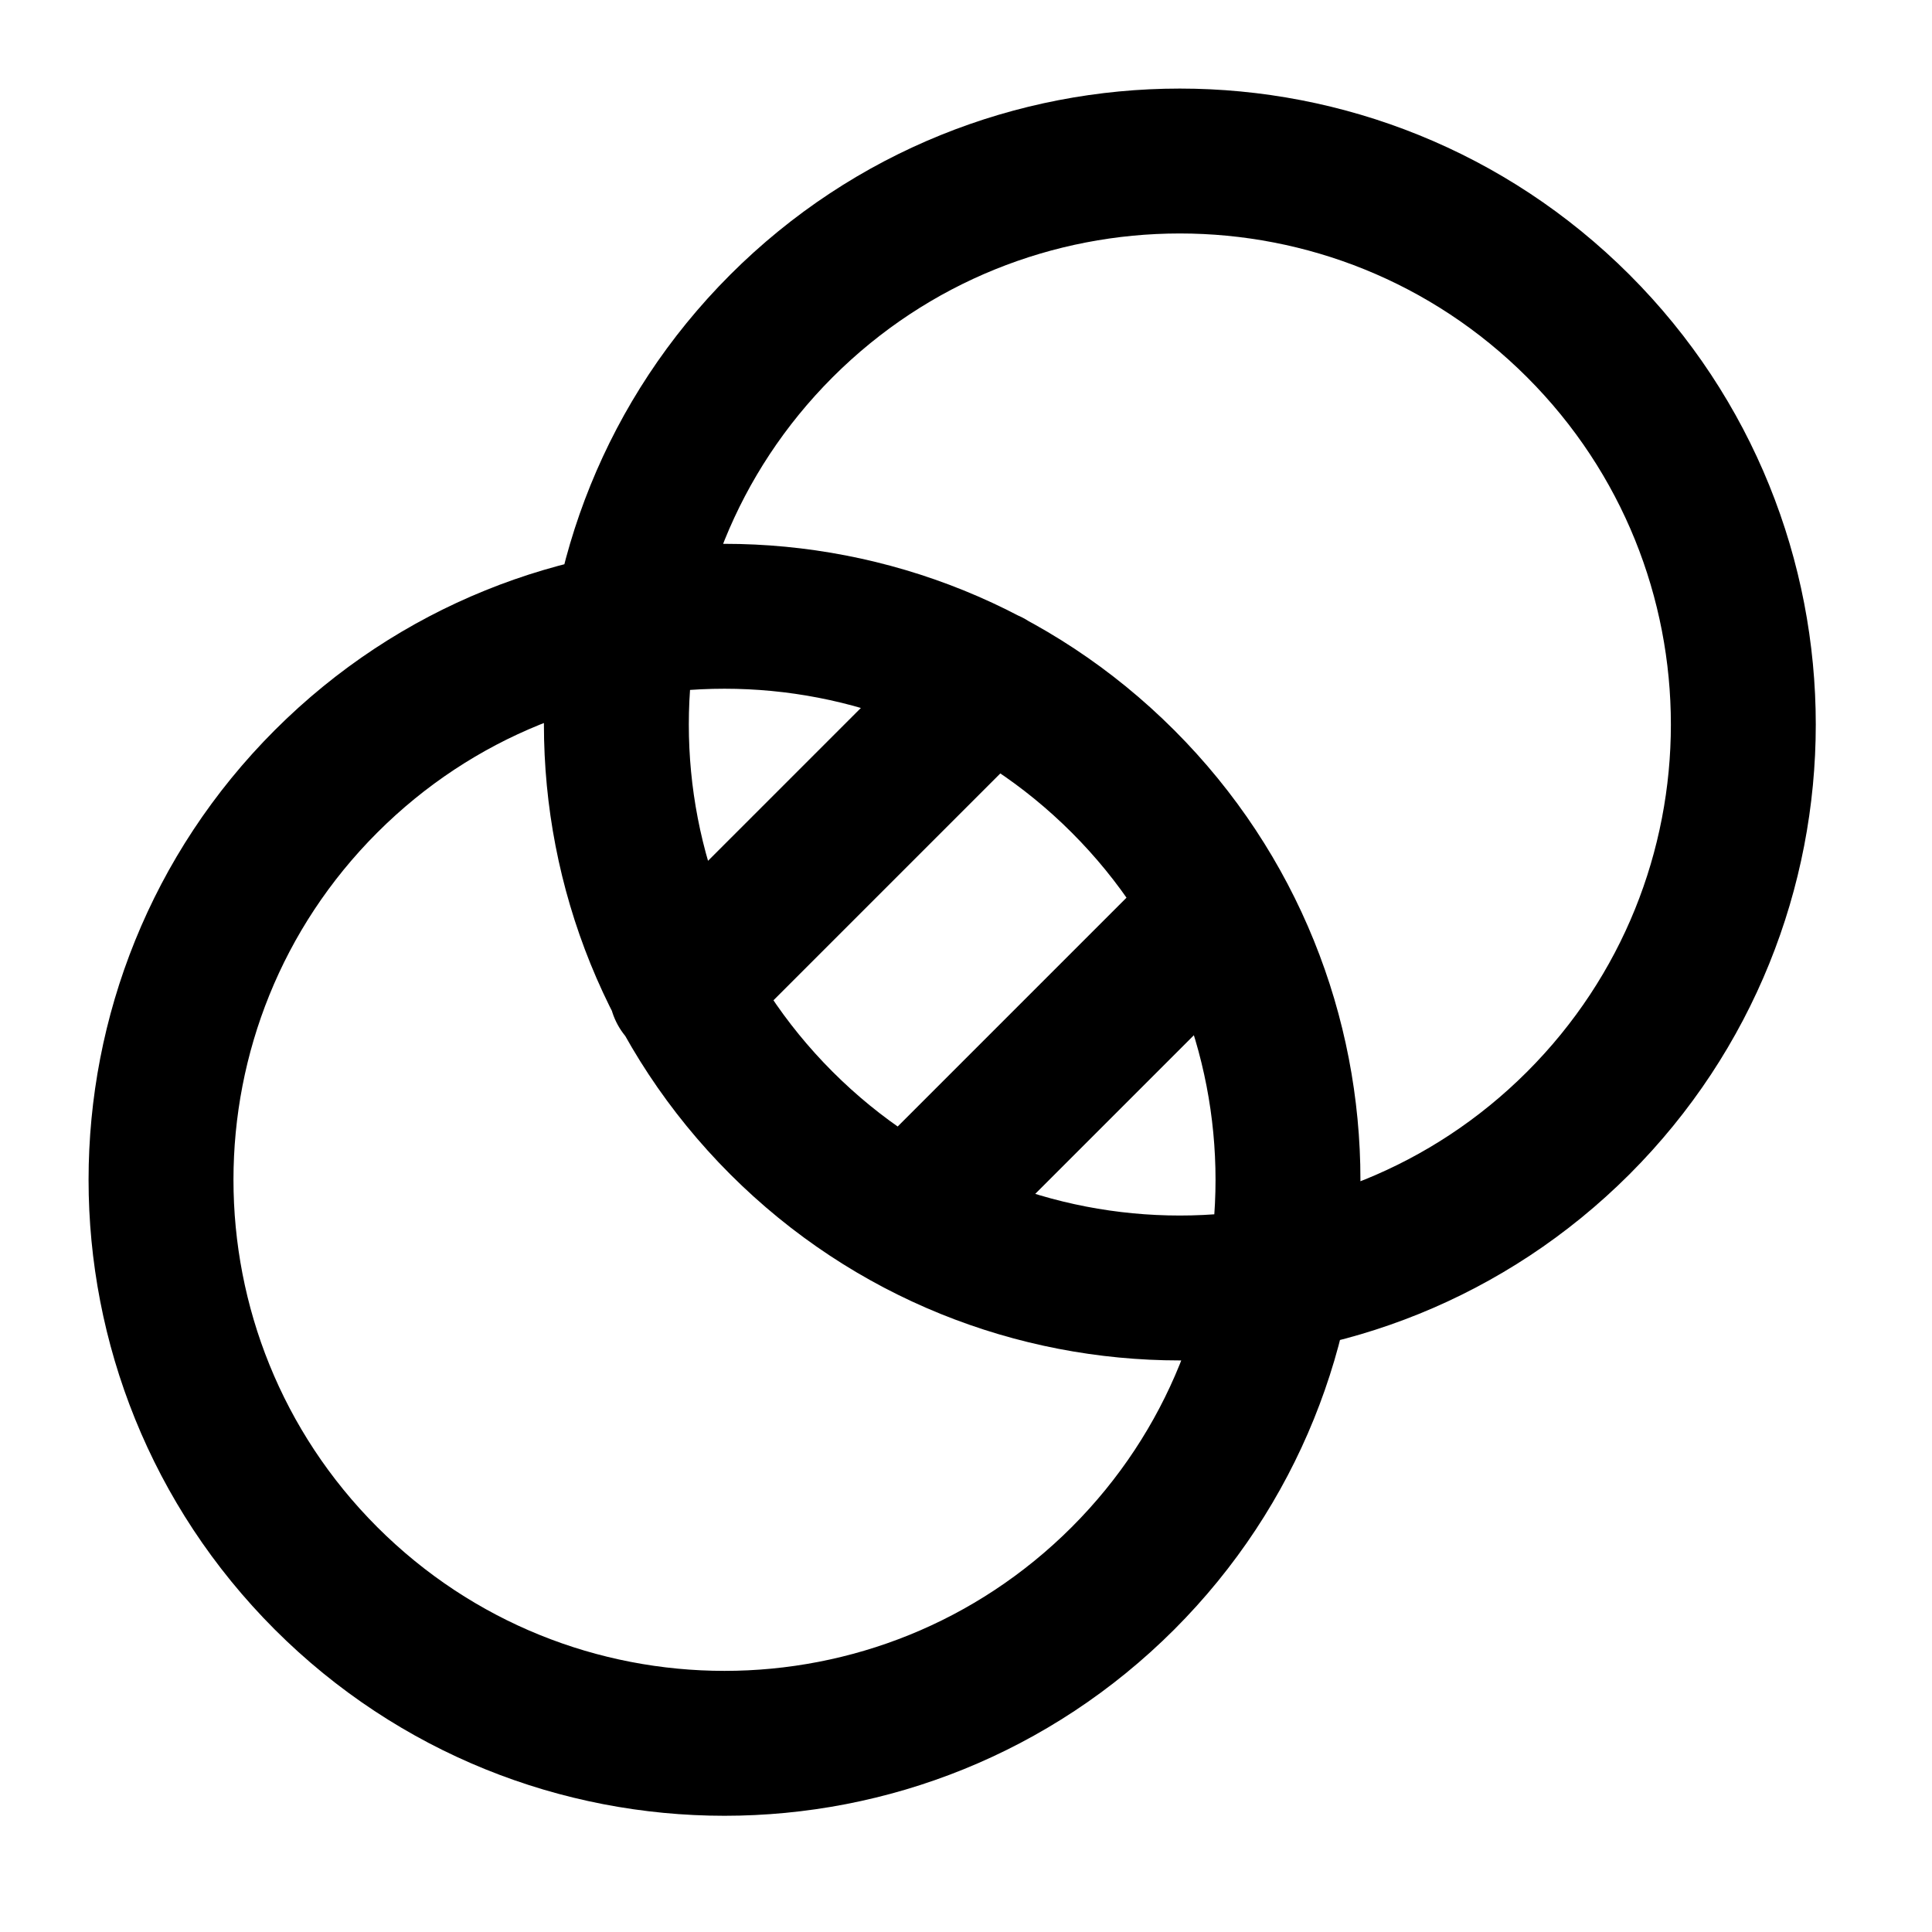 <svg class="activeIcon" viewBox="0 0 16 16" fill="none" xmlns="http://www.w3.org/2000/svg">
<path d="M8.193 5.648L5.642 8.199M10.078 7.534L7.527 10.085M13.071 9.3C11.248 11.122 8.293 11.122 6.471 9.3C4.649 7.477 4.649 4.523 6.471 2.7C8.293 0.878 11.248 0.878 13.071 2.7C14.893 4.523 14.893 7.477 13.071 9.3ZM9.3 13.071C7.477 14.893 4.523 14.893 2.7 13.071C0.878 11.248 0.878 8.293 2.7 6.471C4.523 4.648 7.477 4.648 9.3 6.471C11.122 8.293 11.122 11.248 9.3 13.071Z" stroke="currentColor" stroke-width="1.2" stroke-miterlimit="10" stroke-linecap="round" stroke-linejoin="round"/>
</svg>
